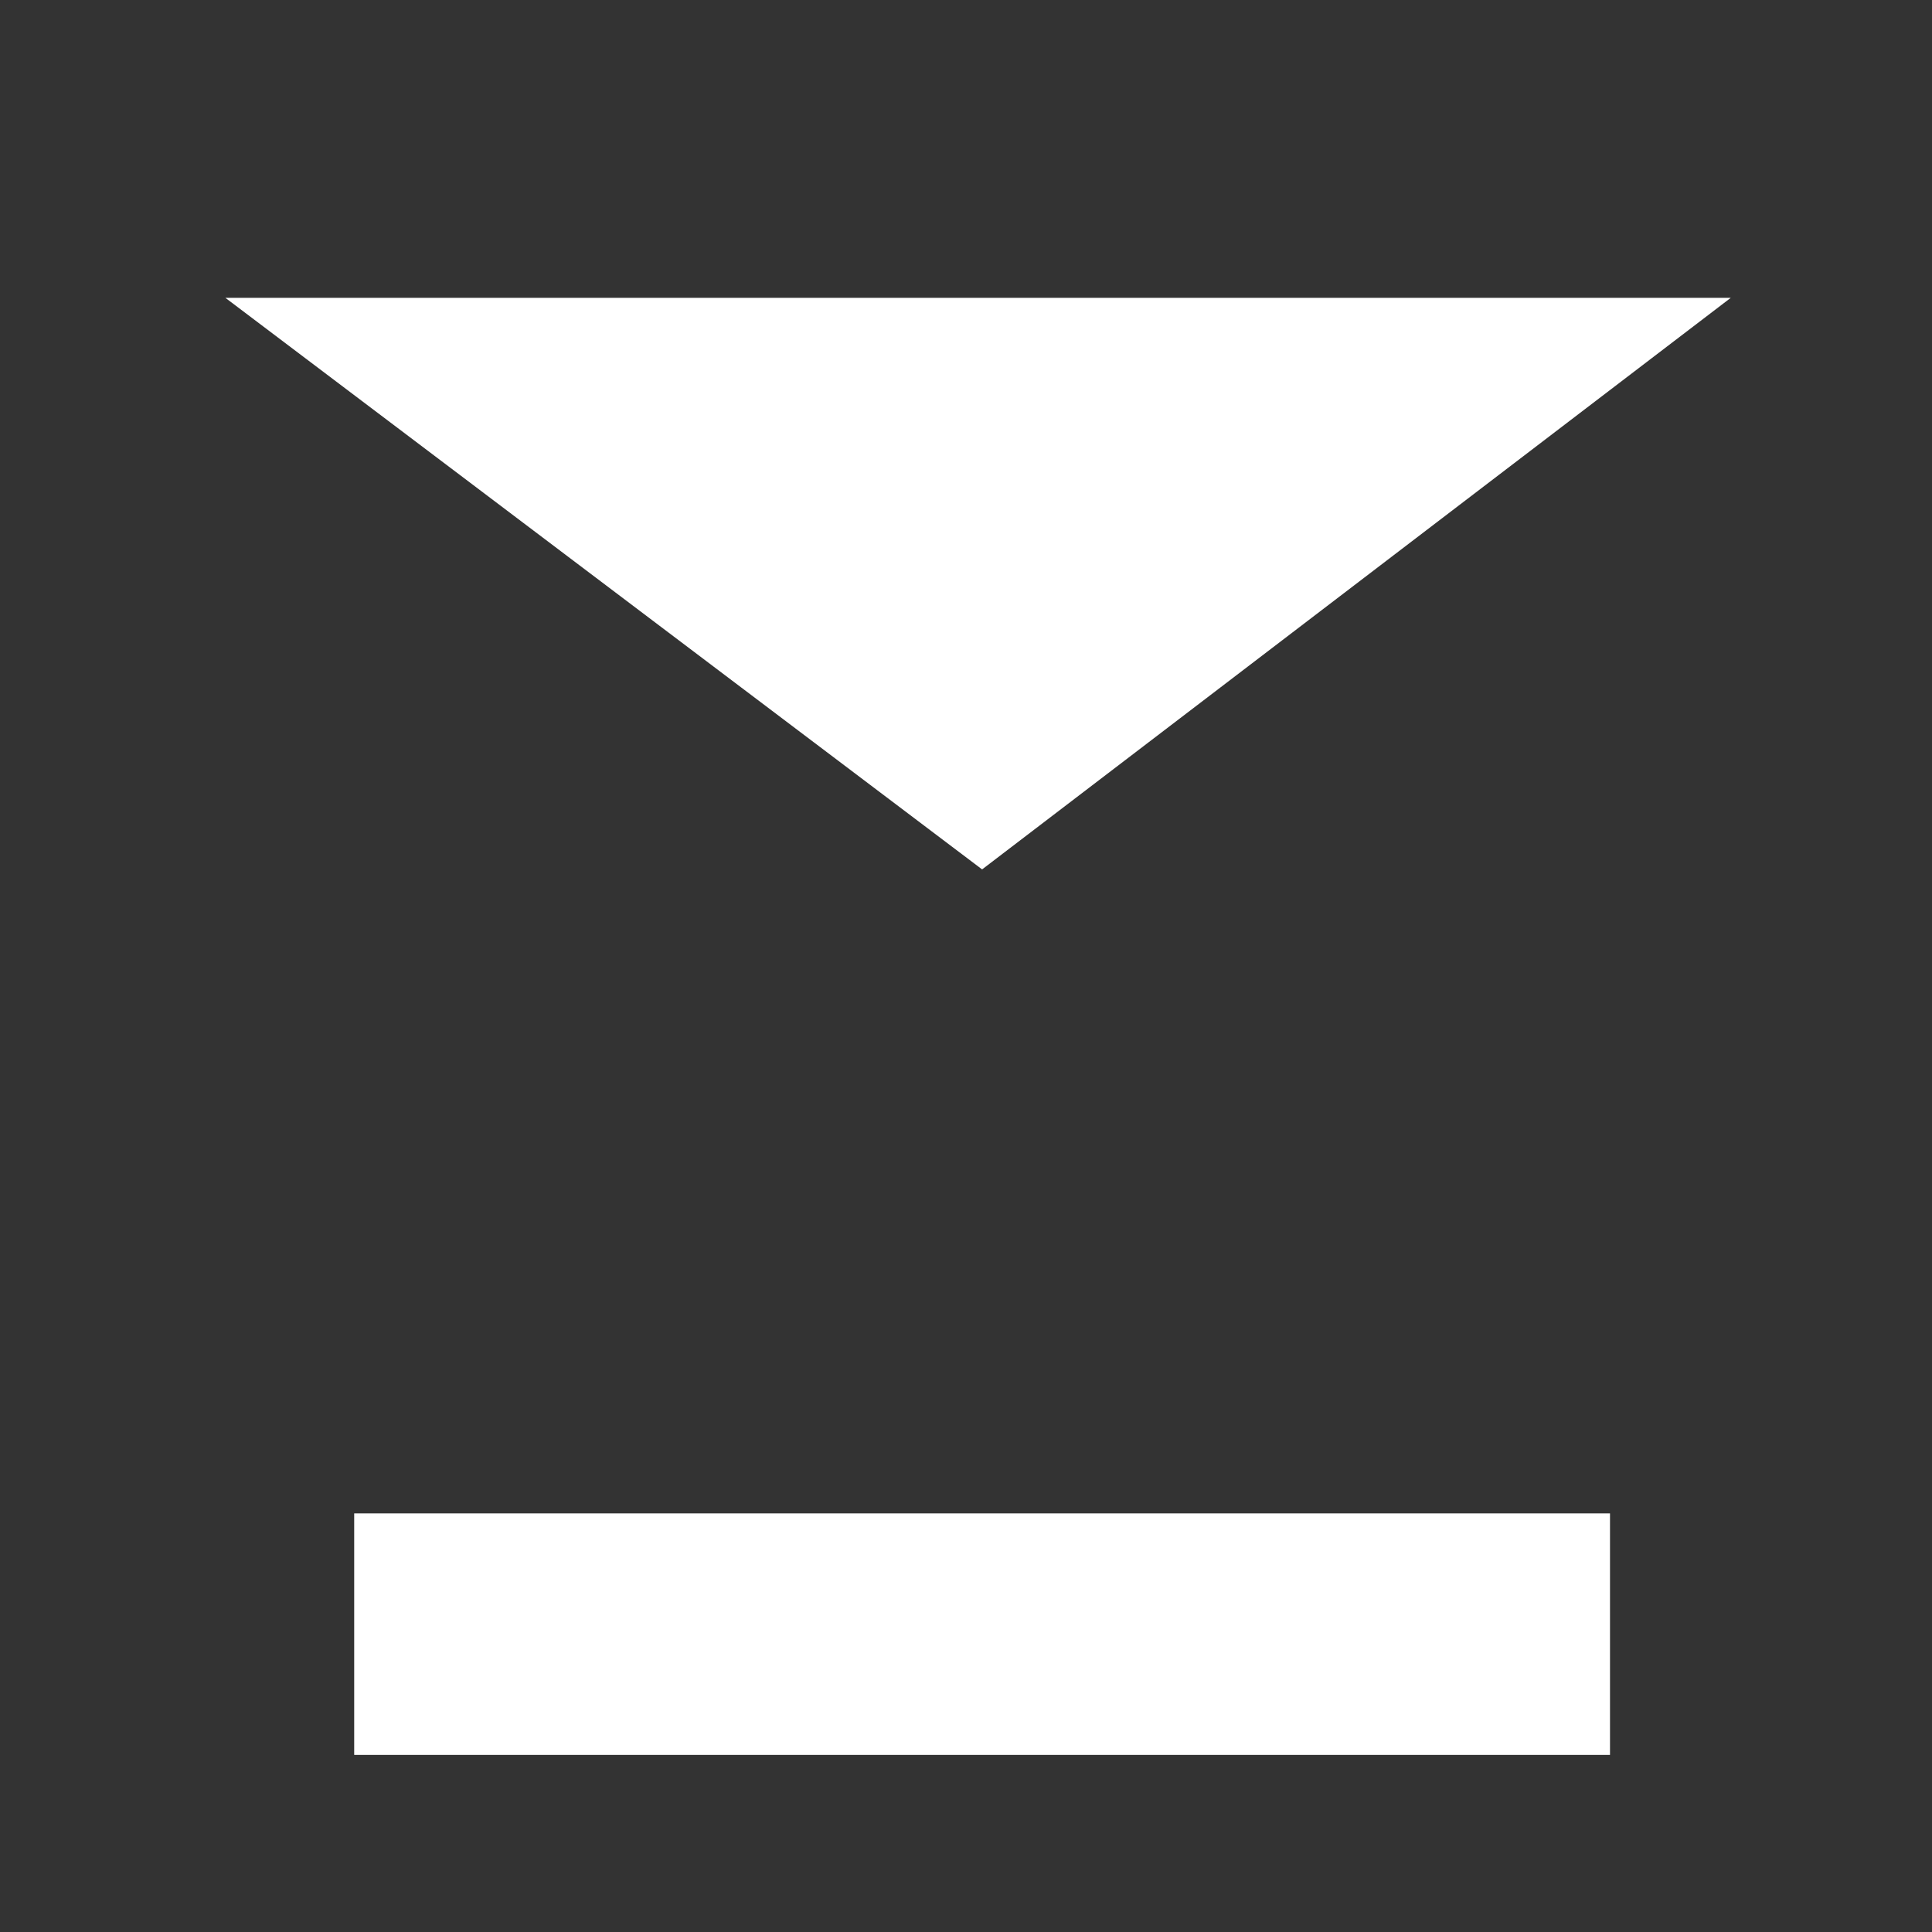 <?xml version="1.0" encoding="UTF-8"?>
<svg xmlns="http://www.w3.org/2000/svg" xmlns:xlink="http://www.w3.org/1999/xlink" contentScriptType="text/ecmascript" zoomAndPan="magnify" baseProfile="tiny" contentStyleType="text/css" version="1.1" width="24px" preserveAspectRatio="xMidYMid meet" viewBox="0 0 24 24" height="24px" x="0px" y="0px">
    <rect x="0" y="0" width="24" height="24" fill="#333333" stroke="none"/>
    <rect x="4.4" width="15.6" fill="#ffffff" y="18.8" height="3"/>
    <polygon fill="#ffffff" points="12.2,10.8 2.8,3.7 21.5,3.7 "/>
</svg>
